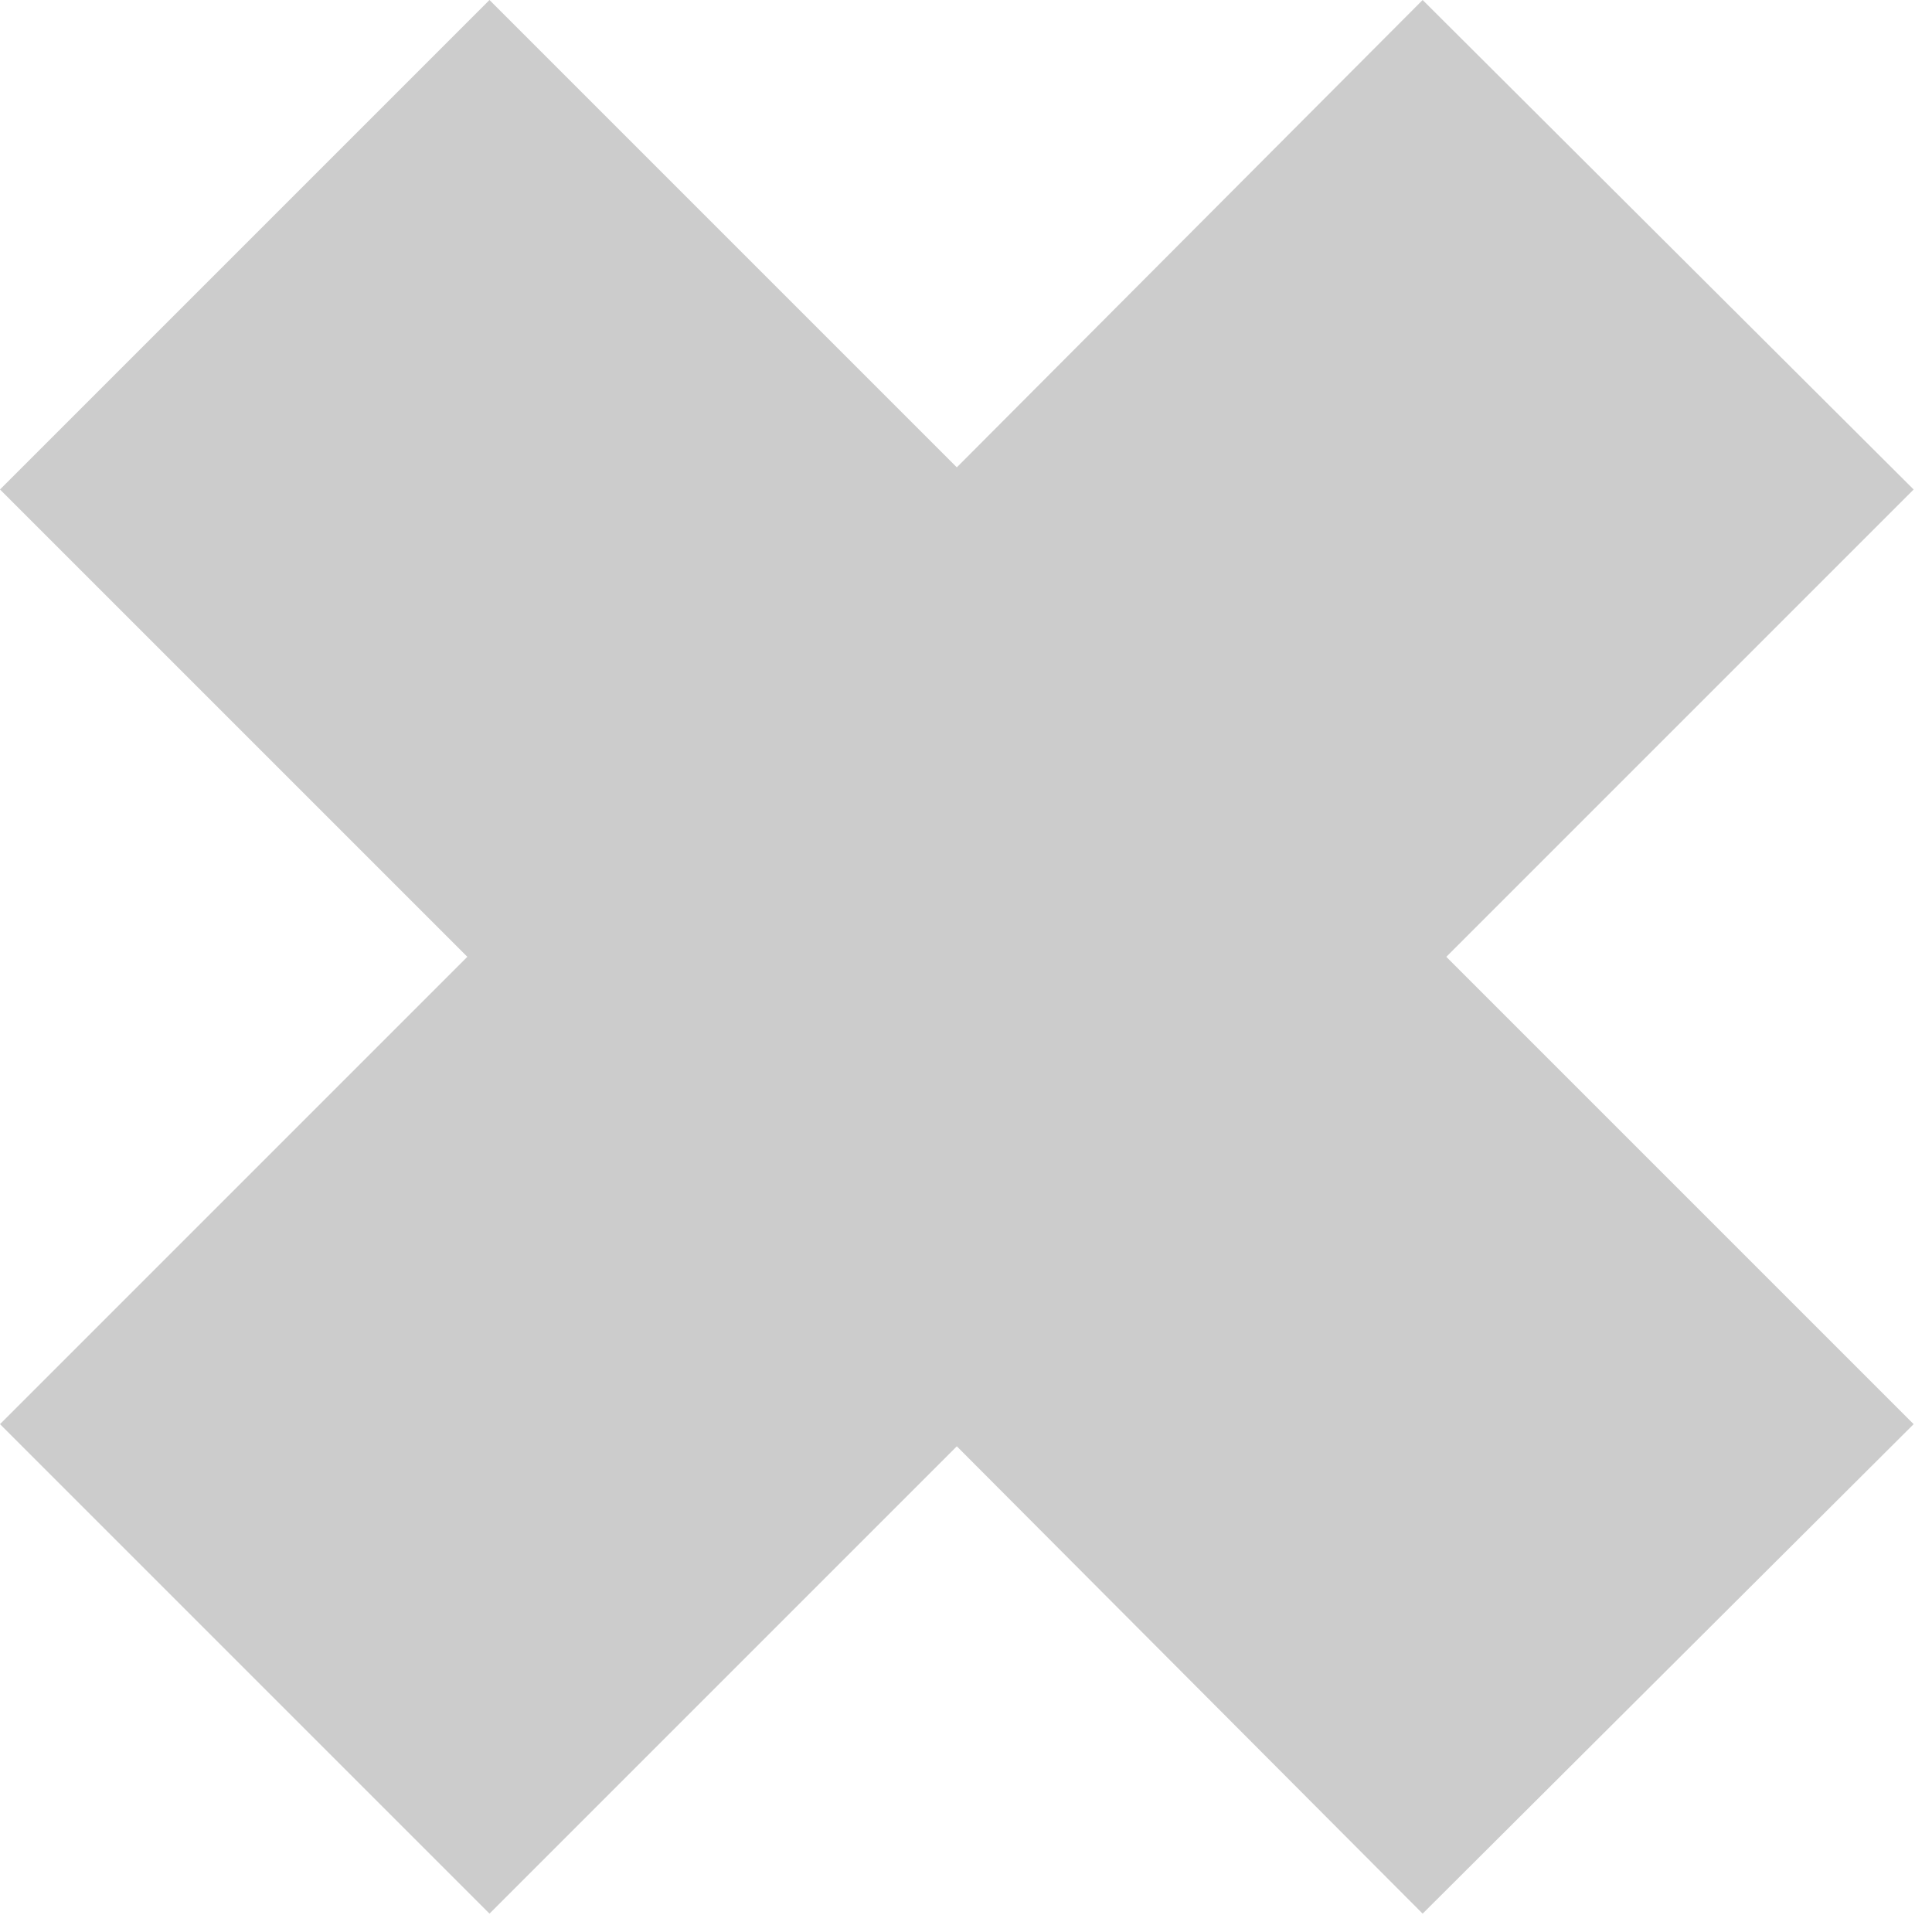 <svg width="28" height="28" viewBox="0 0 28 28" fill="none" xmlns="http://www.w3.org/2000/svg">
<path d="M27.734 7.094L20.618 0L13.867 6.773L7.094 0L0 7.094L6.773 13.867L0 20.64L7.094 27.734L13.867 20.961L20.618 27.734L27.734 20.64L20.961 13.867L27.734 7.094Z" fill="#CCCCCC"/>
</svg>
